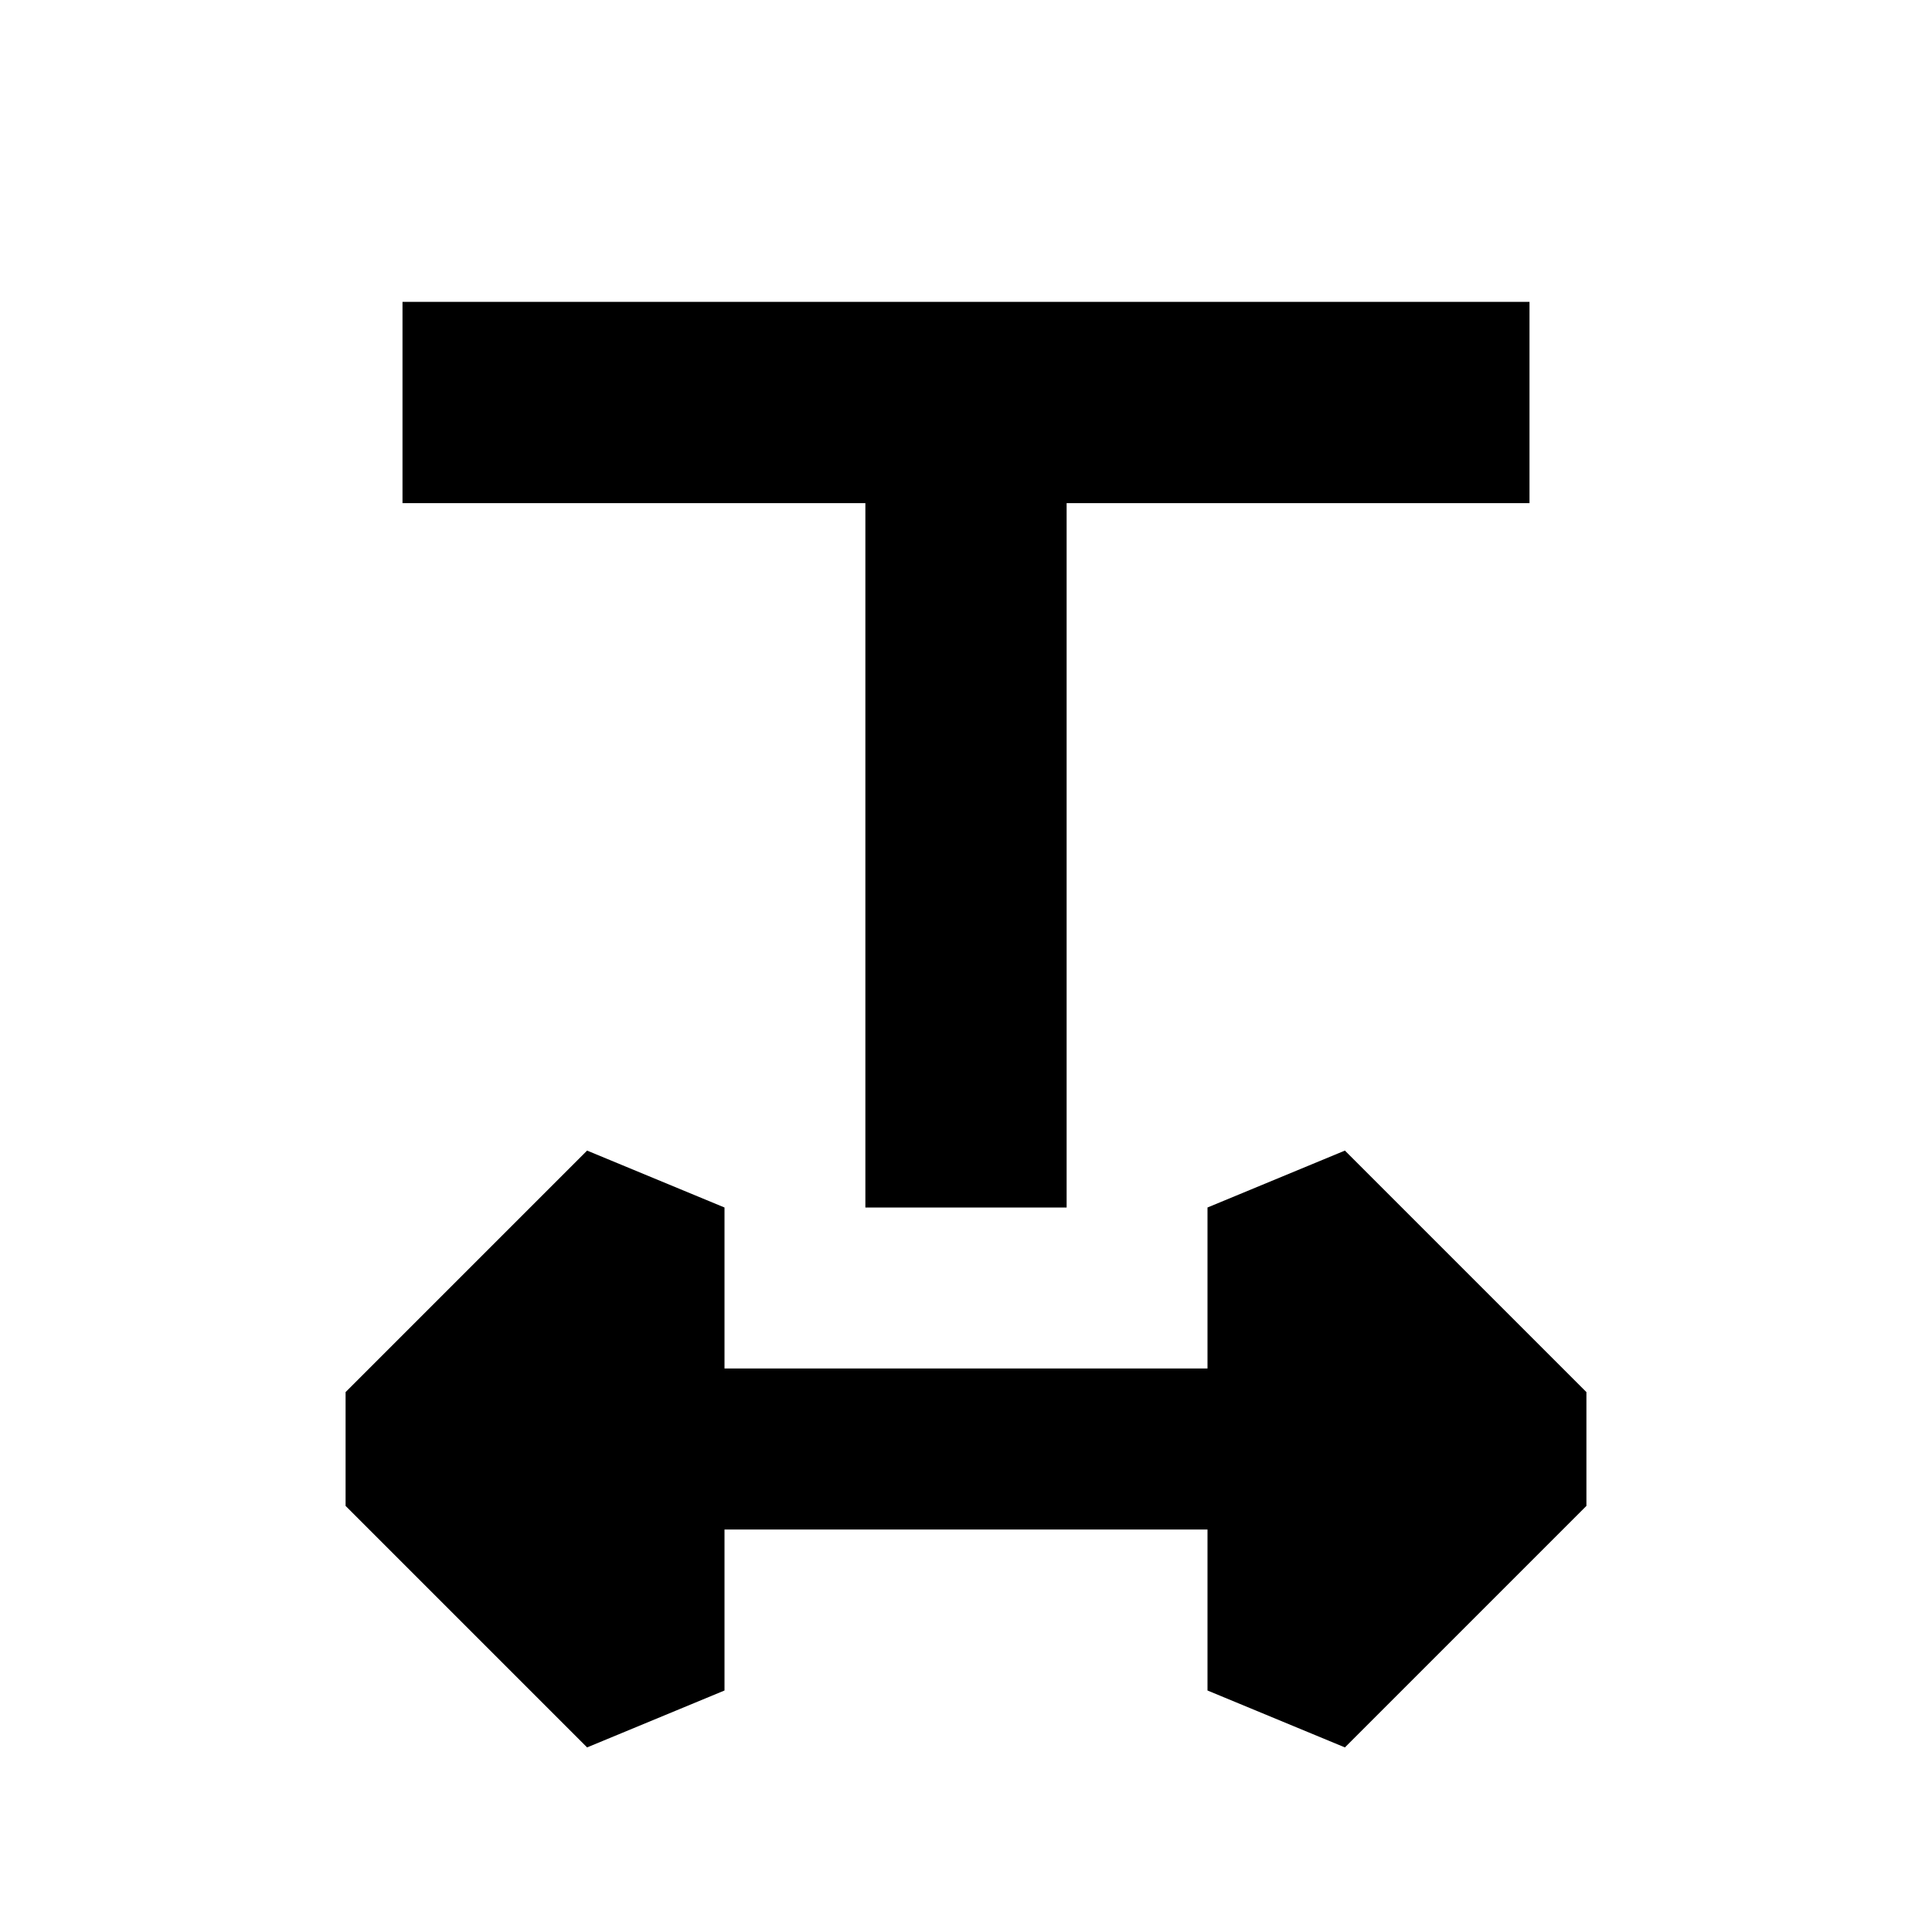 <svg xmlns="http://www.w3.org/2000/svg" width="24" height="24" fill="none">
  <path fill="currentColor" d="M19 3.75H5v2.5h5.75V15h2.5V6.25H19z" />
  <path
    fill="currentColor"
    d="m15 15 1.707-.707 3 3v1.414l-3 3L15 21v-2H9v2l-1.707.707-3-3v-1.414l3-3L9 15v2h6z"
  />
</svg>
